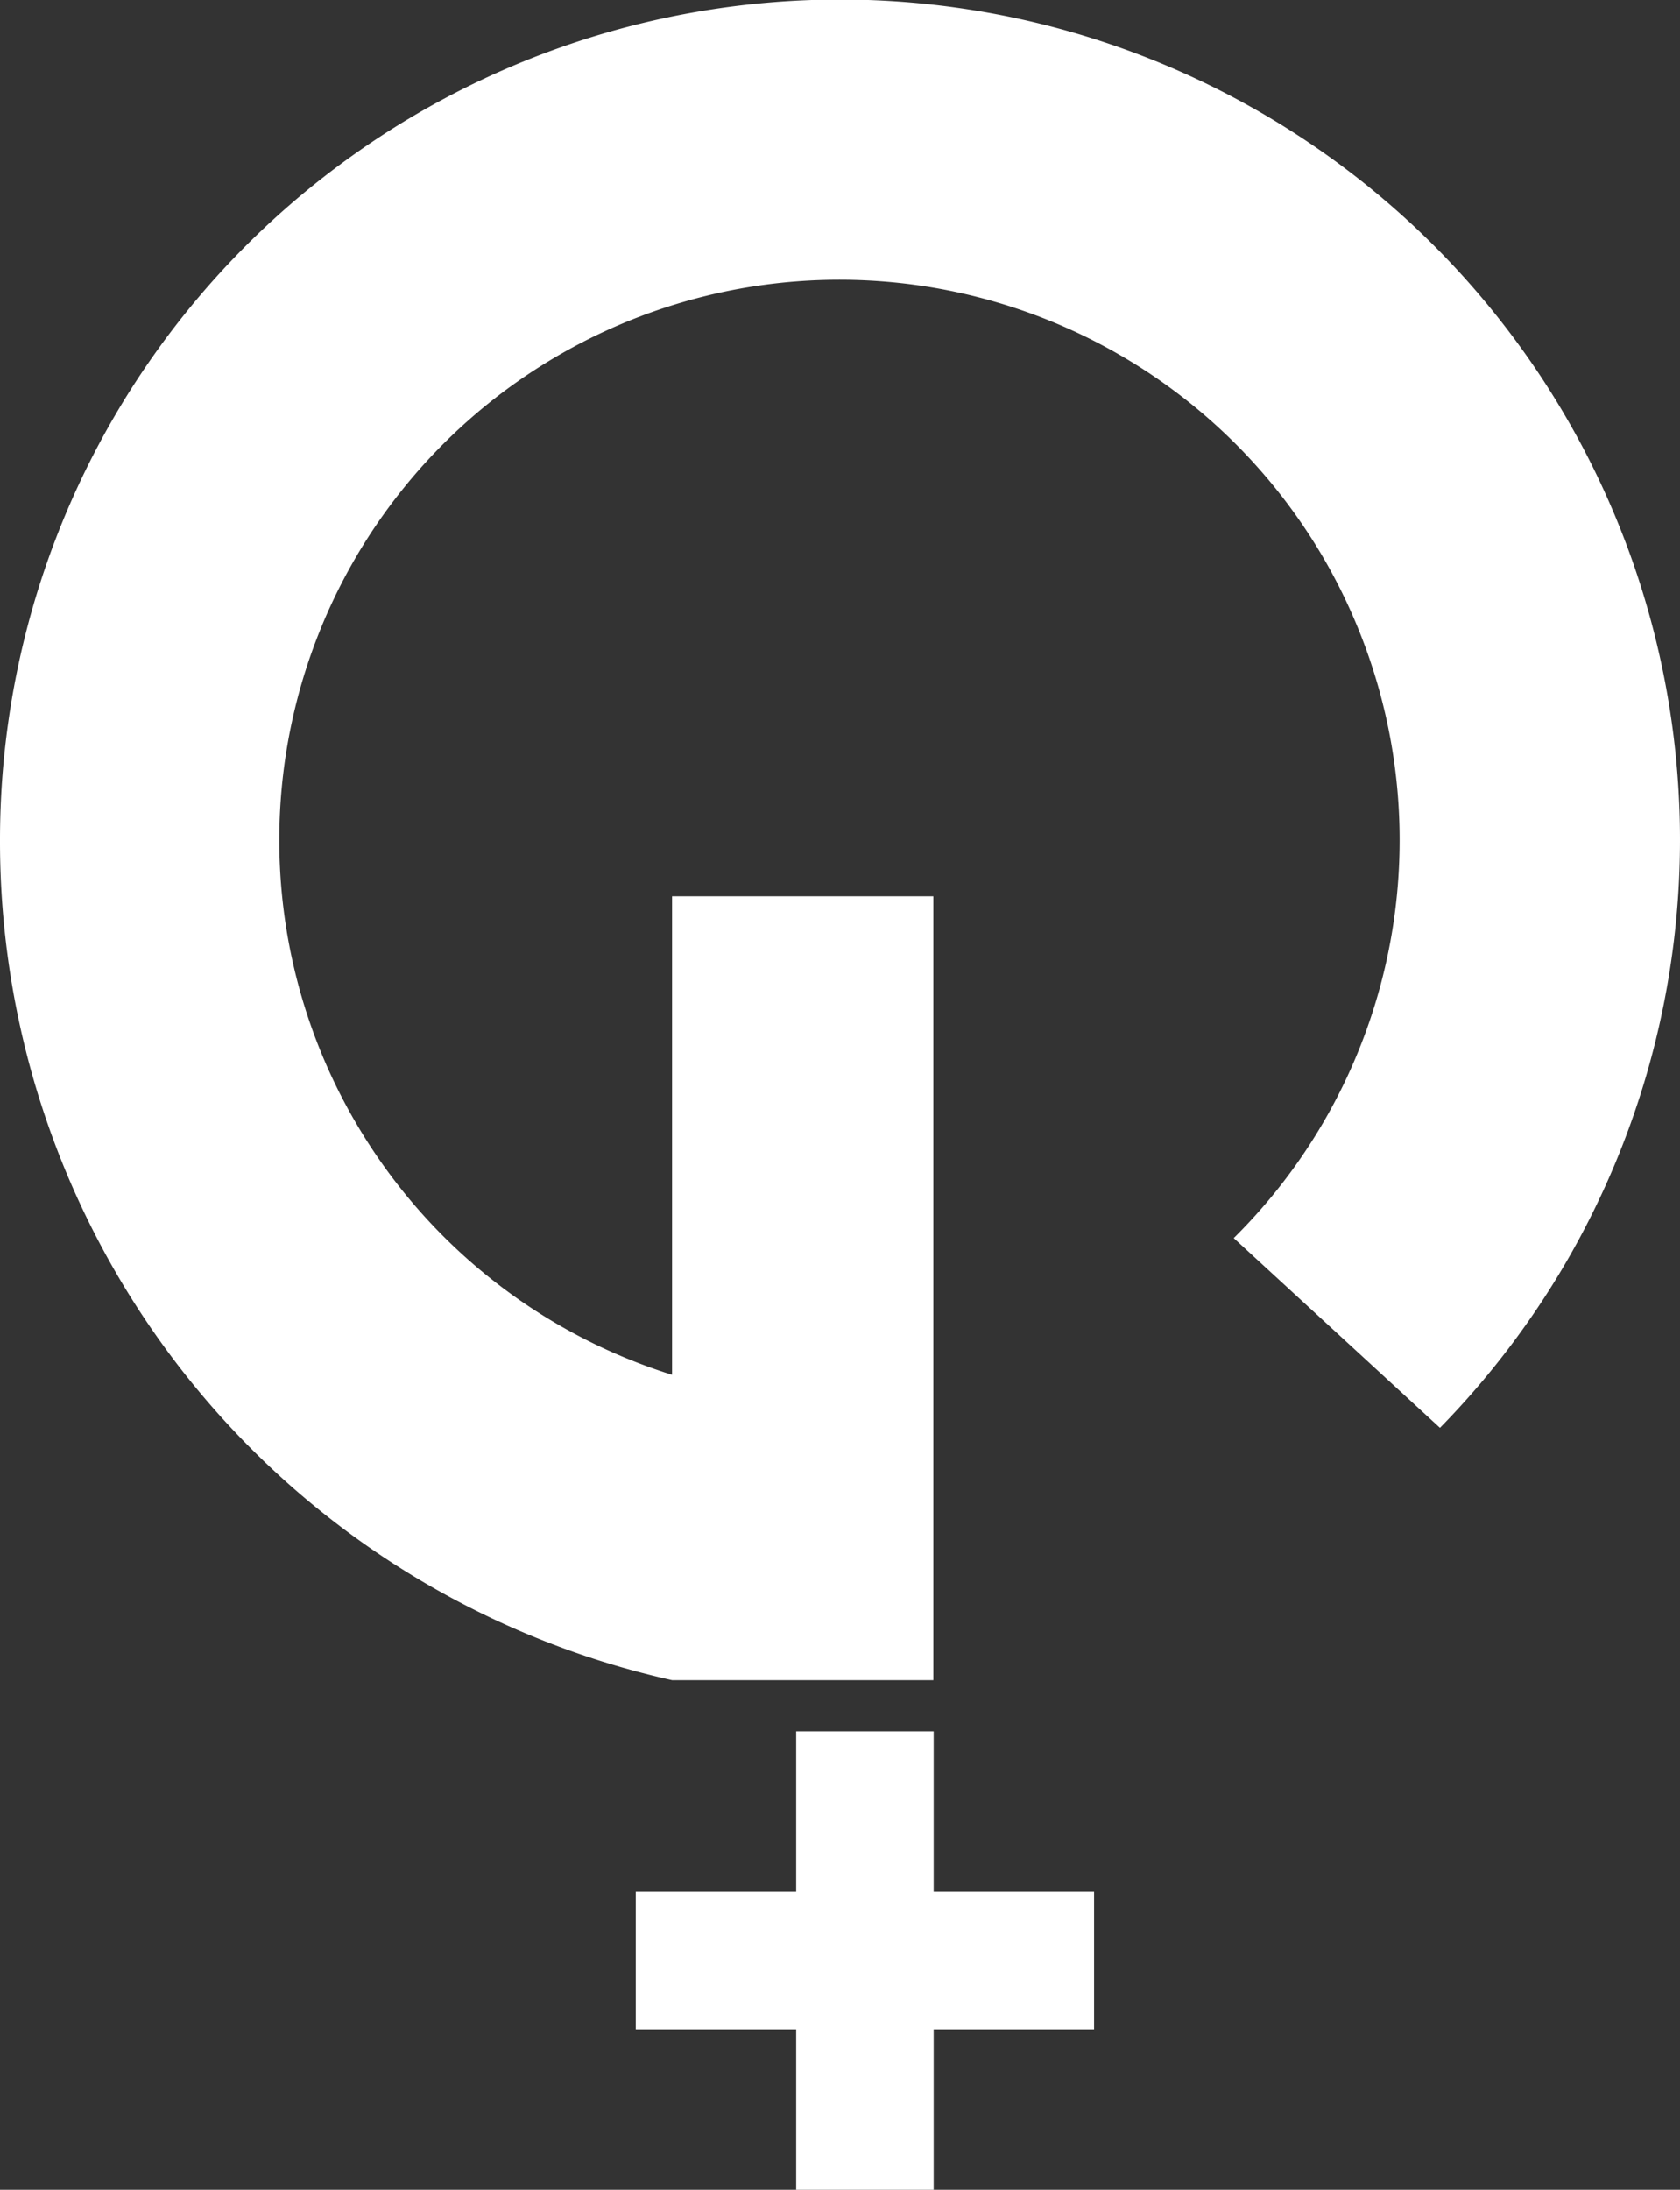 <svg xmlns="http://www.w3.org/2000/svg" xmlns:xlink="http://www.w3.org/1999/xlink" width="10.044" height="13.088" viewBox="0 0 10.044 13.088">
  <rect x="0" y="0" width="10.044" height="13.088" fill="#333333" stroke="none"/>
  <defs>
    <linearGradient id="linear-gradient" x1="1.119" y1="0.577" x2="0.5" y2="0.577" gradientUnits="objectBoundingBox">
      <stop offset="0" stop-color="#FFFFFF"/>
      <stop offset="1" stop-color="#FFFFFF"/>
    </linearGradient>
  </defs>
  <g id="_002-google-plus" data-name="002-google-plus" transform="translate(67.238) rotate(90)">
    <g id="Groupe_1282" data-name="Groupe 1282" transform="translate(0 57.194)">
      <g id="Groupe_1281" data-name="Groupe 1281" transform="translate(0 0)">
        <path id="Tracé_1203" data-name="Tracé 1203" d="M10.045,61.658H5.357v1.562h2.86A3.349,3.349,0,1,1,7.4,59.862l1.134-1.233a5.022,5.022,0,1,0-3.514,8.609,5.135,5.135,0,0,0,5.022-4.018V61.658Z" transform="translate(0 -57.194)" fill="url(#linear-gradient)"/>
        <path id="Tracé_1204" data-name="Tracé 1204" d="M391.649,189.785h-.959v-.959h-.822v.959h-.959v.822h.959v.959h.822v-.959h.959Z" transform="translate(-378.561 -185.323)" fill="url(#linear-gradient)"/>
      </g>
    </g>
  </g>
</svg>
